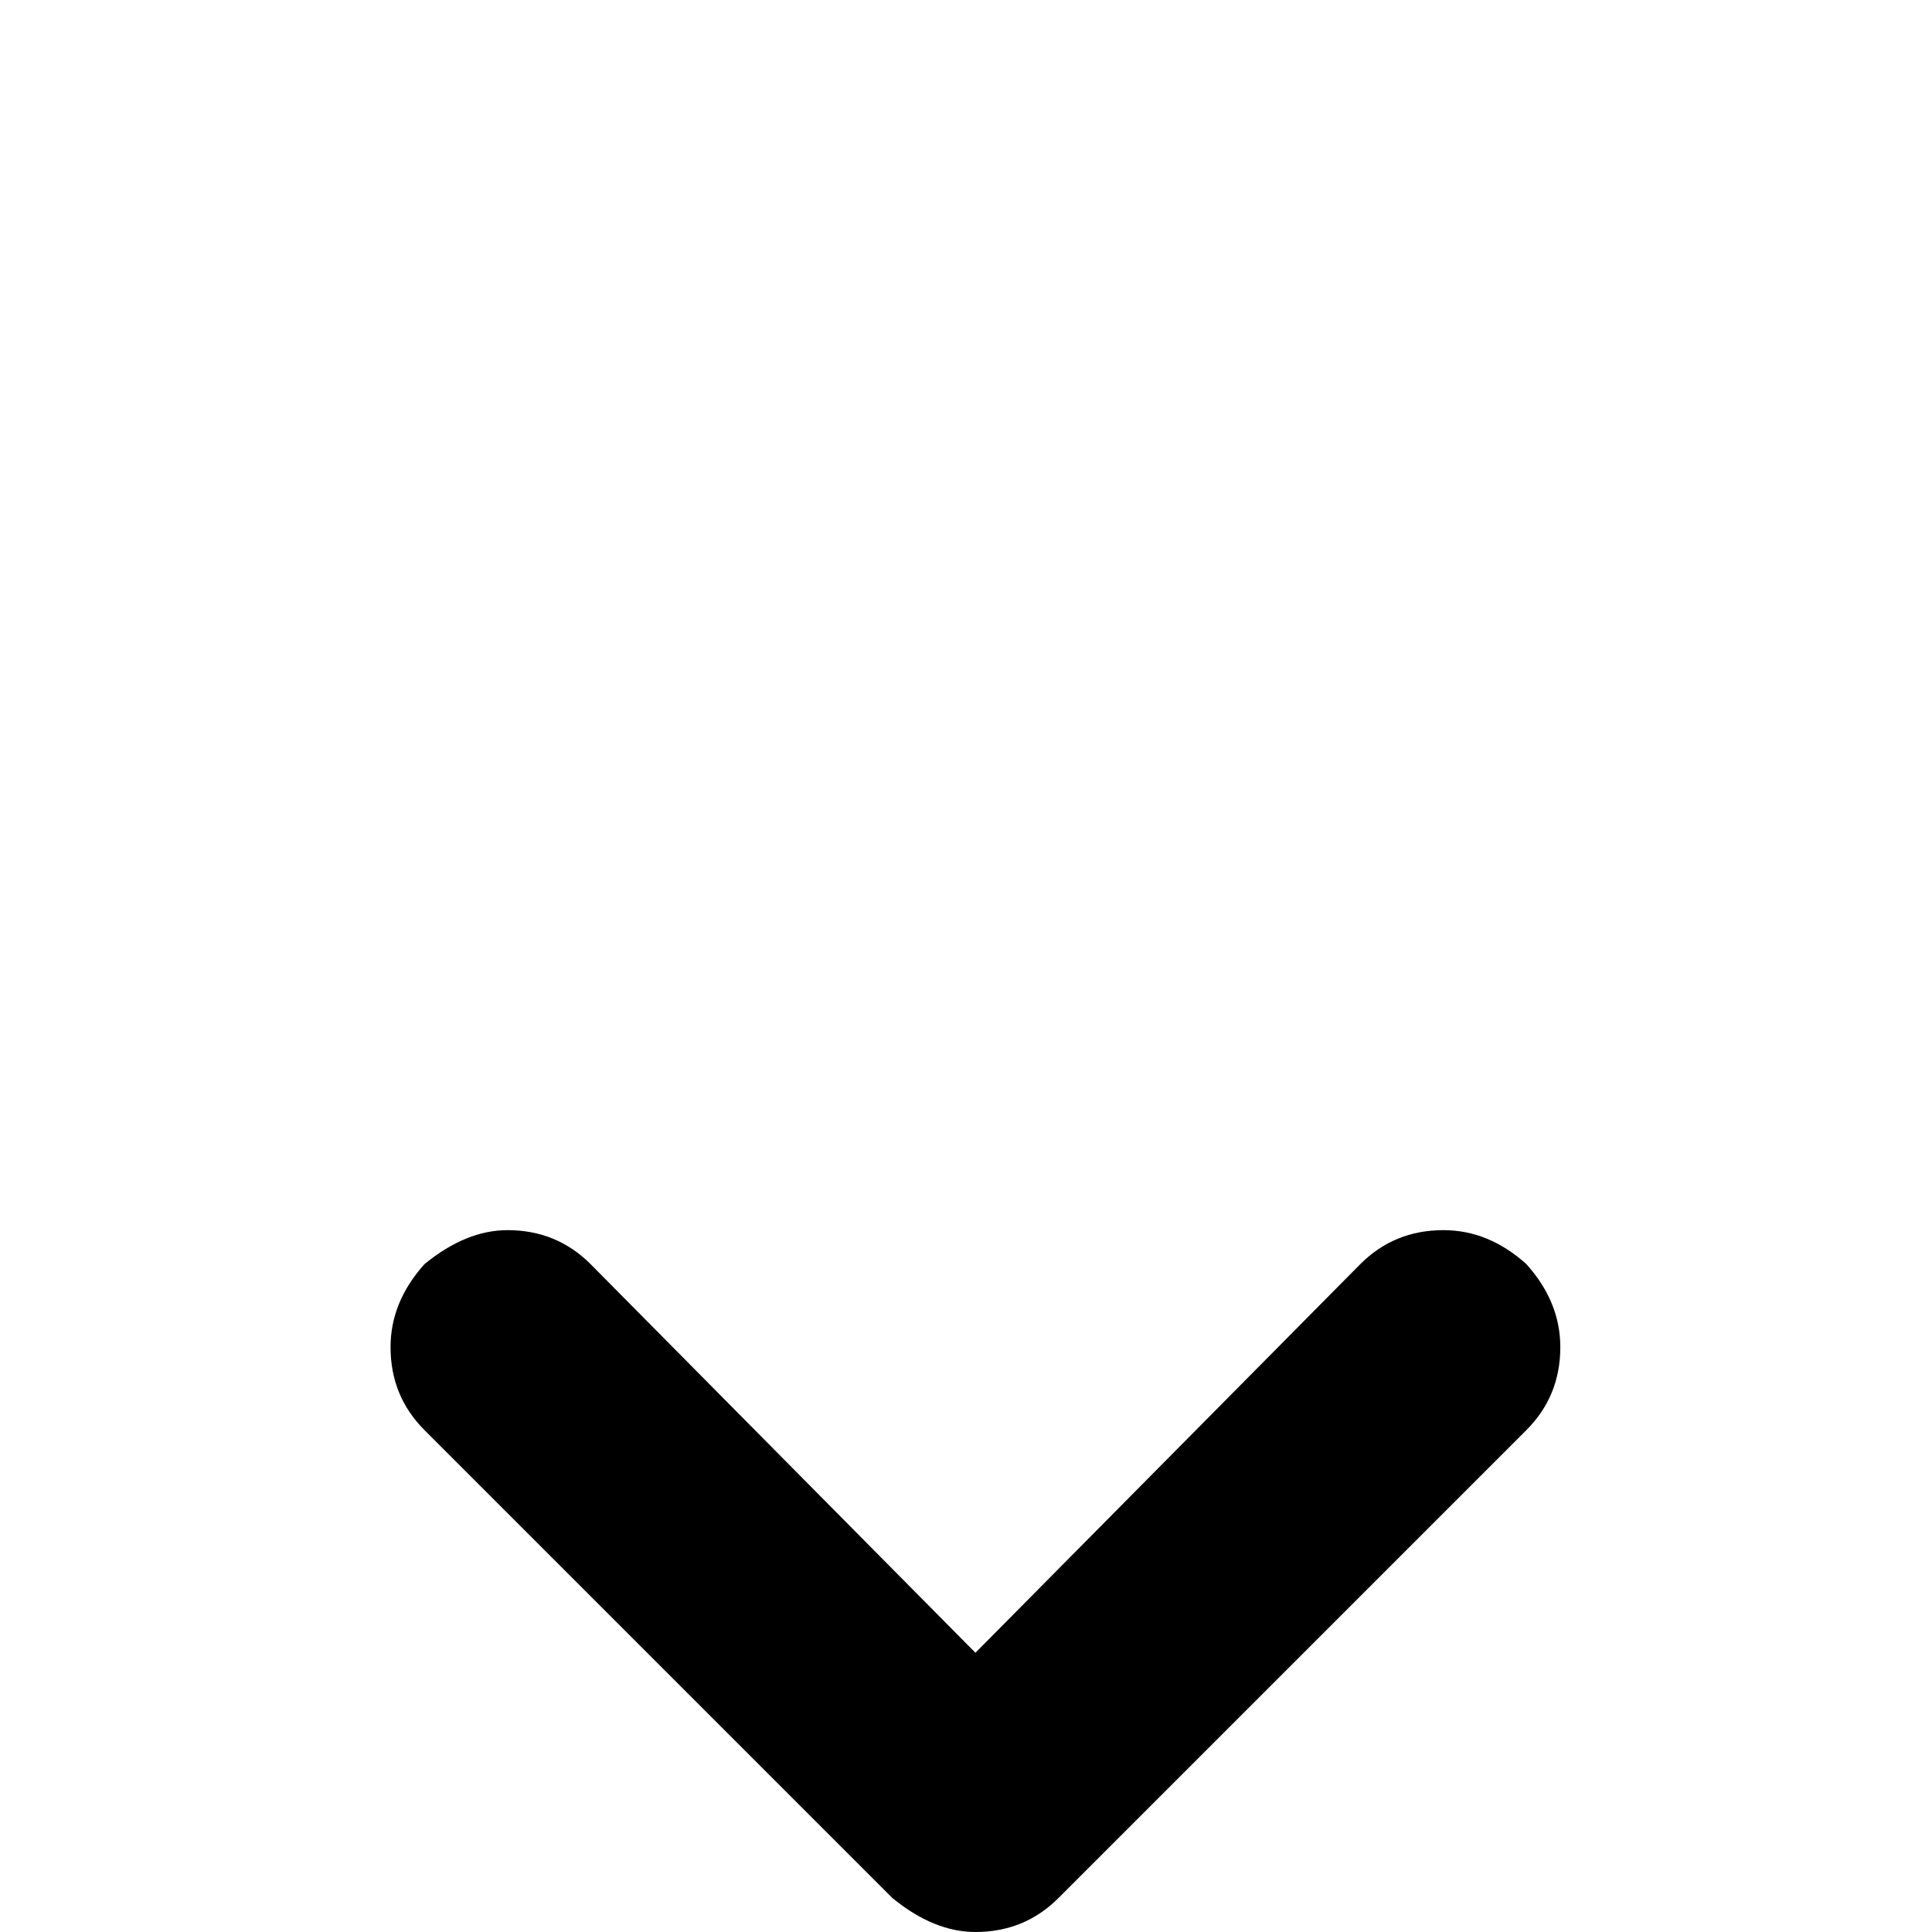 <svg xmlns="http://www.w3.org/2000/svg" viewBox="0 0 512 512">
	<path d="M360.5 335q9-9 22-9 12 0 22 9 9 10 9 22 0 13-9 22l-124 124q-9 9-22 9-11 0-22-9l-124-124q-9-9-9-22 0-12 9-22 11-9 22-9 13 0 22 9l102 103z"/>
</svg>